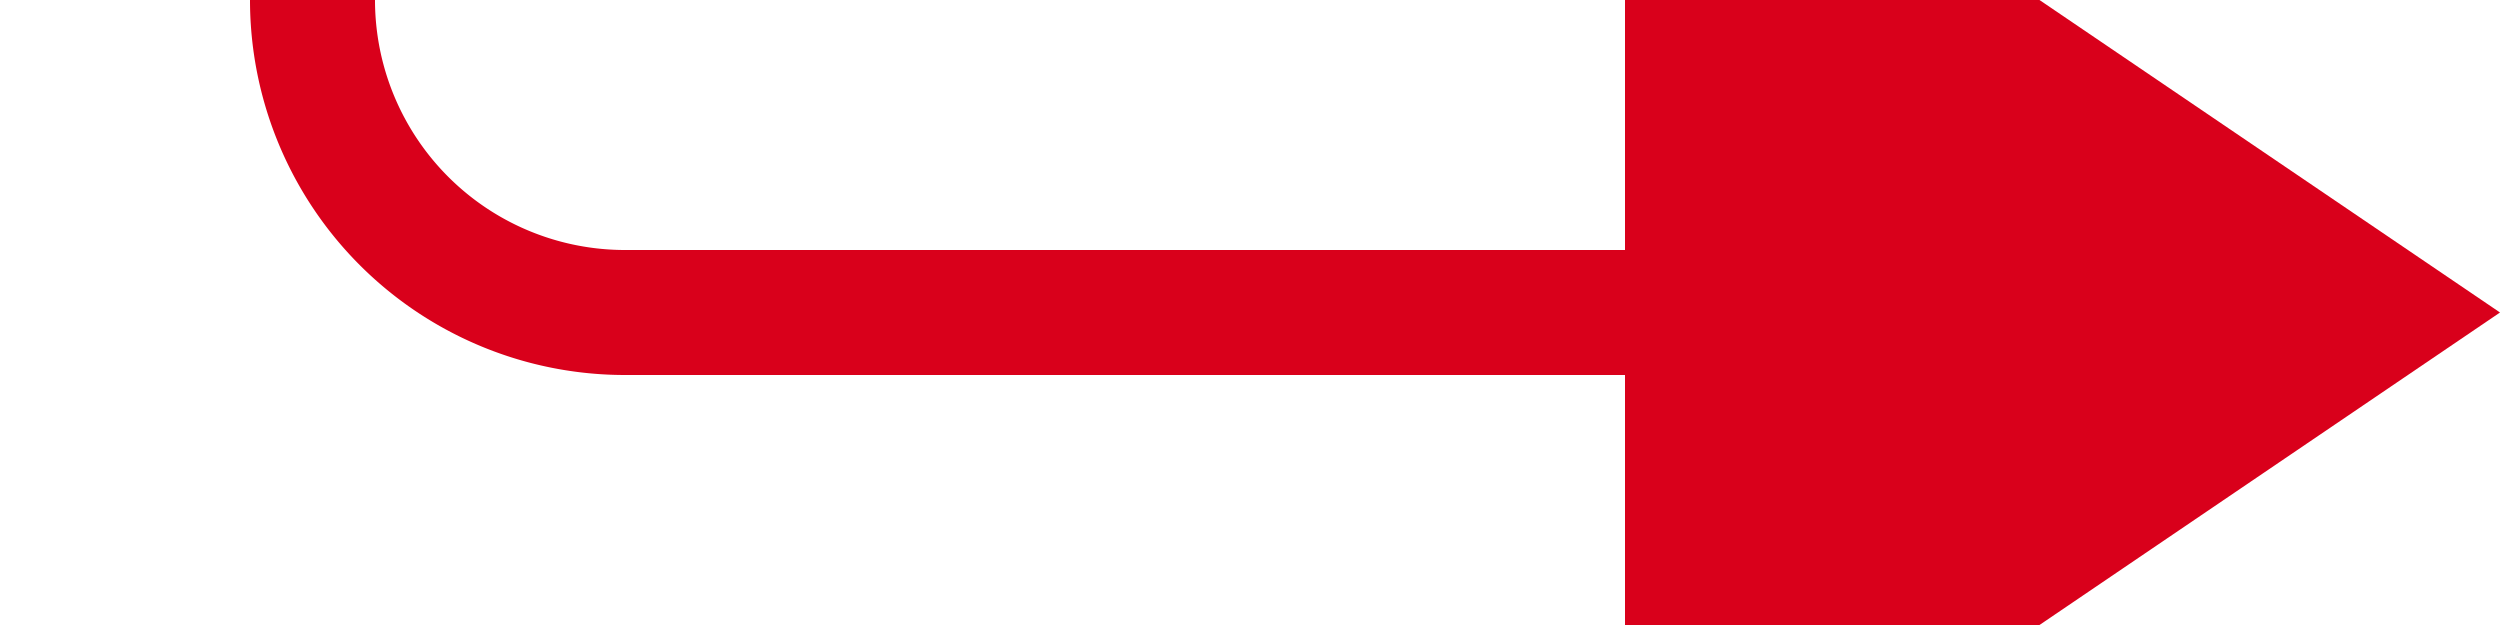 ﻿<?xml version="1.0" encoding="utf-8"?>
<svg version="1.1" xmlns:xlink="http://www.w3.org/1999/xlink" width="40px" height="10px" preserveAspectRatio="xMinYMid meet" viewBox="1752 470  40 8" xmlns="http://www.w3.org/2000/svg">
  <path d="M 1757 391  L 1757 469  A 5 5 0 0 0 1762 474 L 1780 474  " stroke-width="2" stroke="#d9001b" fill="none" />
  <path d="M 1778 483.5  L 1792 474  L 1778 464.5  L 1778 483.5  Z " fill-rule="nonzero" fill="#d9001b" stroke="none" />
</svg>